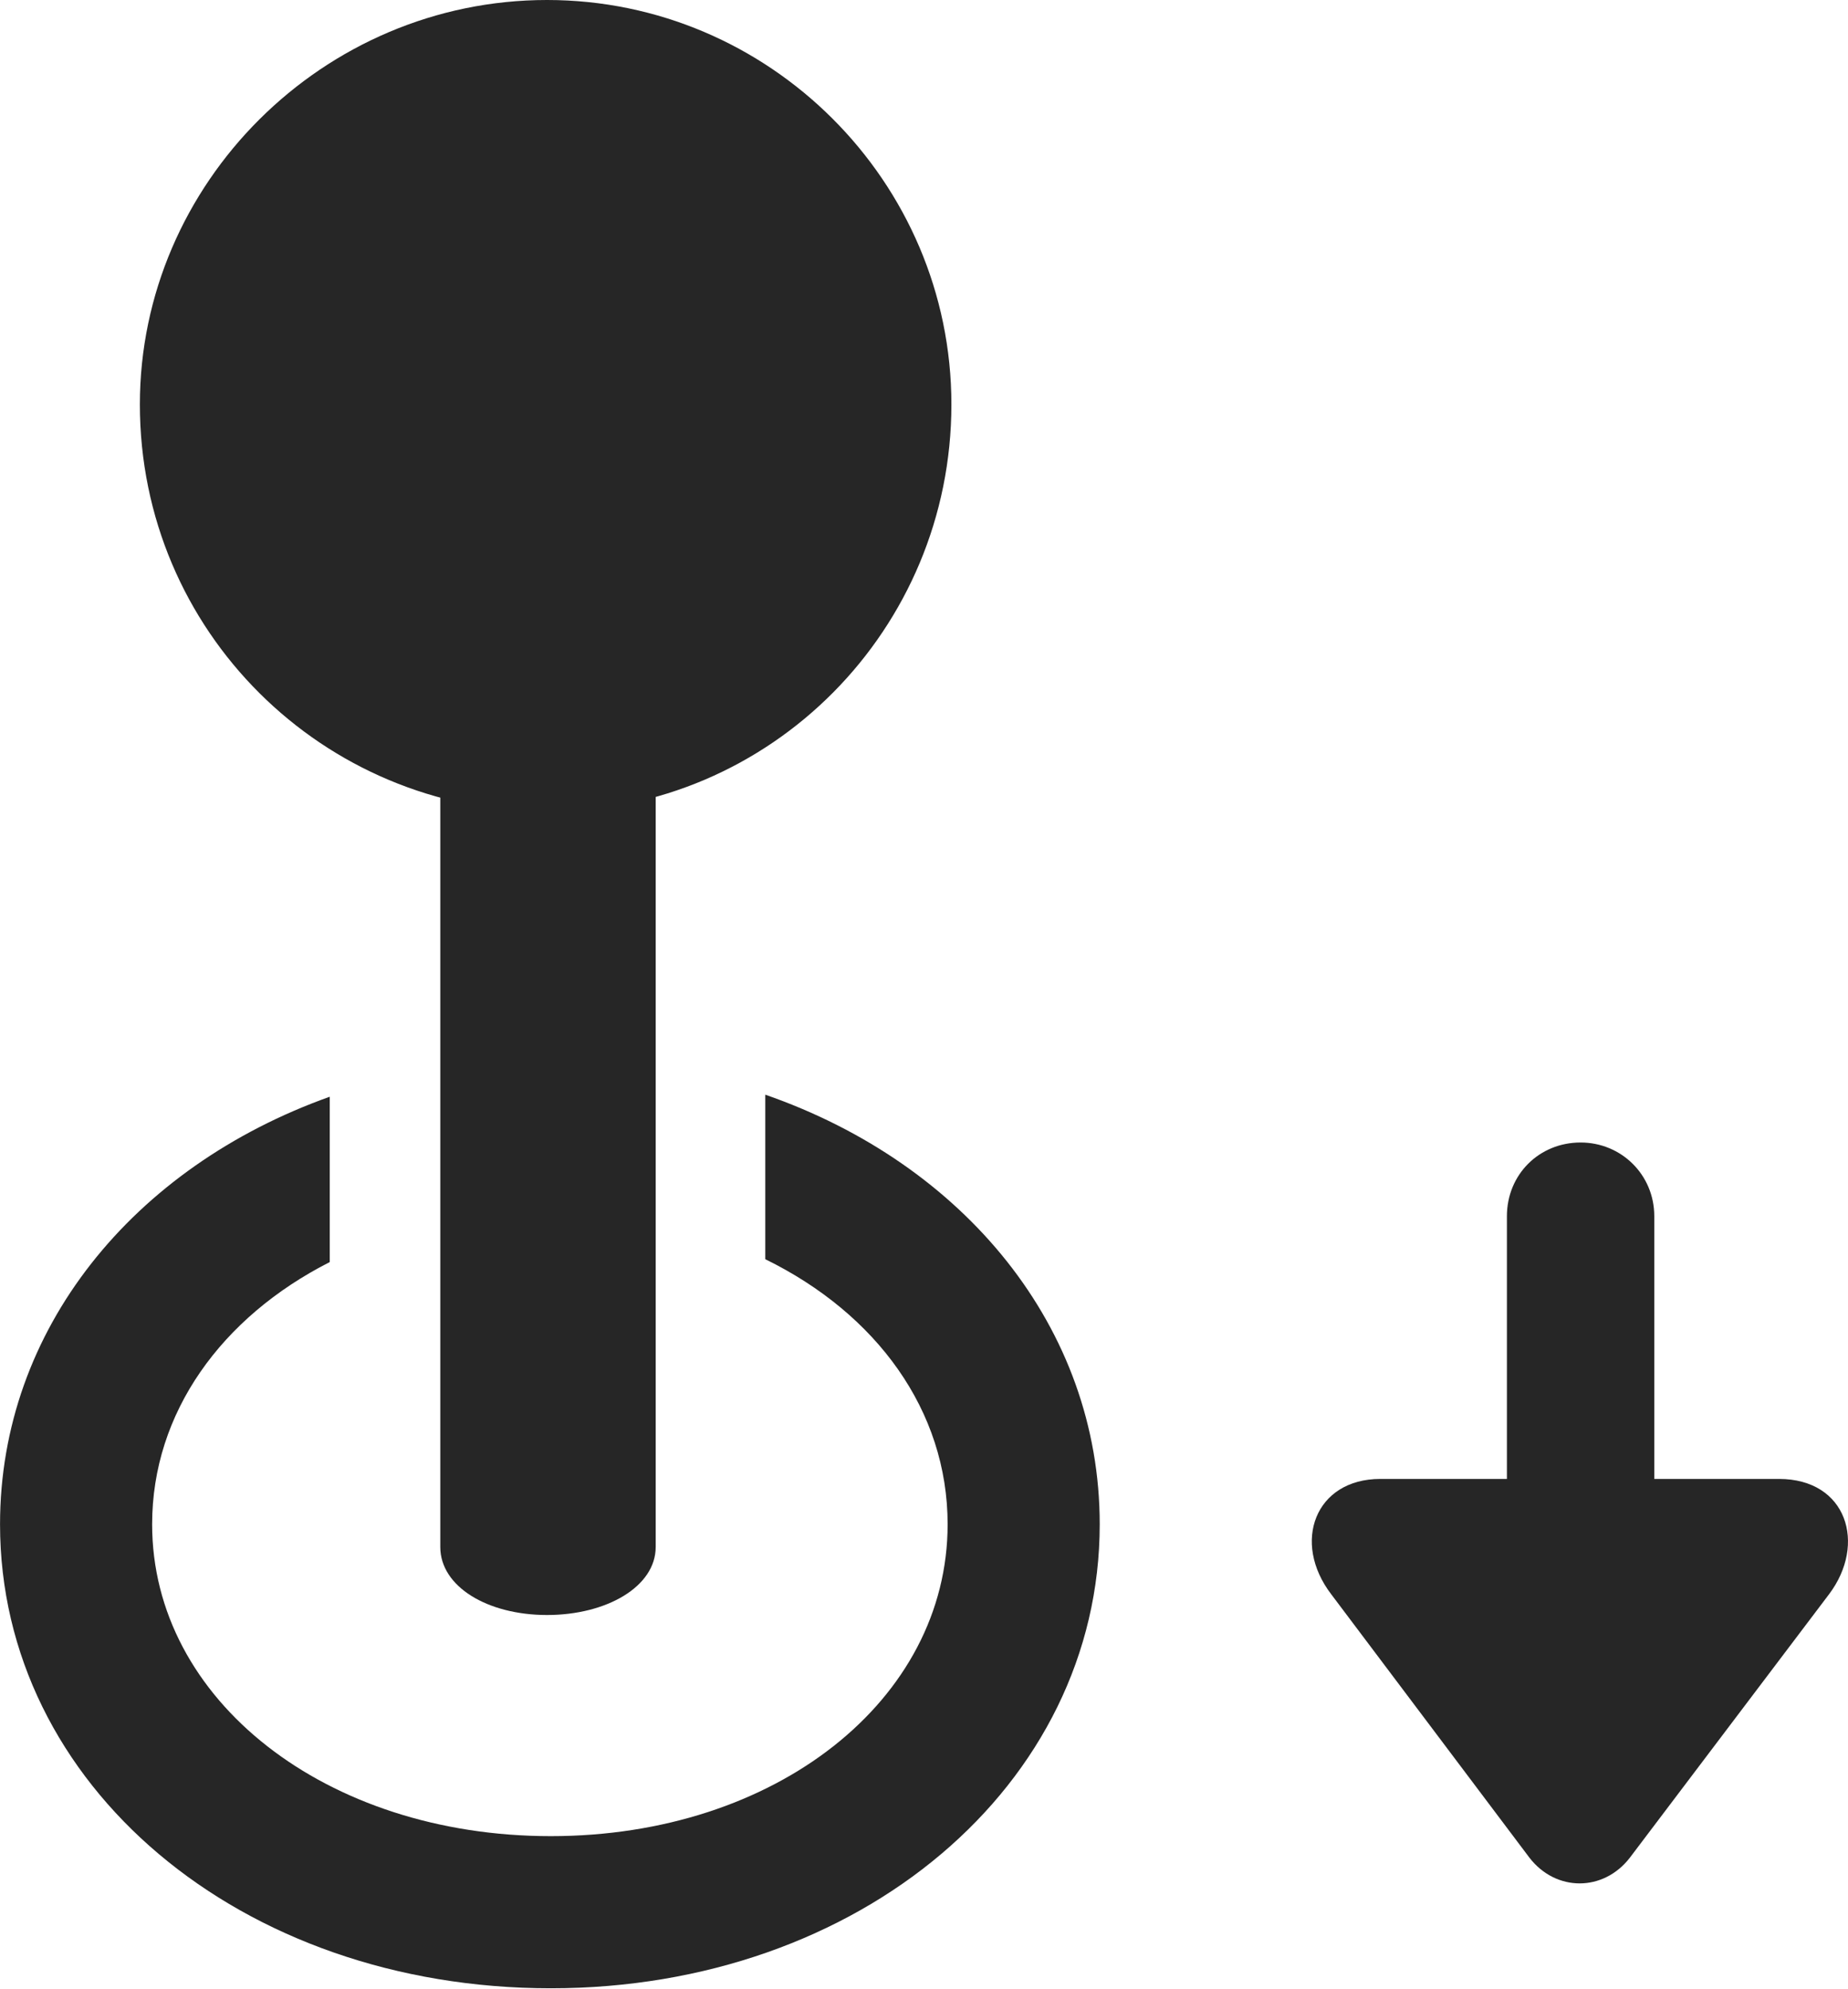 <?xml version="1.0" encoding="UTF-8"?>
<!--Generator: Apple Native CoreSVG 232.5-->
<!DOCTYPE svg
PUBLIC "-//W3C//DTD SVG 1.1//EN"
       "http://www.w3.org/Graphics/SVG/1.1/DTD/svg11.dtd">
<svg version="1.1" xmlns="http://www.w3.org/2000/svg" xmlns:xlink="http://www.w3.org/1999/xlink" width="95.512" height="102.783">
 <g>
  <rect height="102.783" opacity="0" width="95.512" x="0" y="0"/>
  <path d="M56.838 78.76C56.838 92.236 44.435 102.734 28.469 102.734C12.404 102.734 0.002 92.236 0.002 78.76C0.002 68.684 6.885 60.288 17.043 56.668L17.043 65.21C11.456 68.051 7.863 72.986 7.863 78.76C7.863 87.842 16.848 94.873 28.469 94.873C40.09 94.873 48.977 87.842 48.977 78.76C48.977 72.88 45.292 67.871 39.553 65.063L39.553 56.562C49.824 60.129 56.838 68.588 56.838 78.76Z" fill="#000000" fill-opacity="0.85"/>
  <path d="M28.273 83.447C31.35 83.447 33.889 81.982 33.889 79.932L33.889 29.541L22.756 29.541L22.756 79.932C22.756 81.982 25.197 83.447 28.273 83.447ZM28.273 41.943C39.846 41.943 49.172 32.52 49.172 20.898C49.172 9.375 39.748 0 28.273 0C16.701 0 7.229 9.473 7.229 20.898C7.229 32.617 16.701 41.943 28.273 41.943Z" fill="#000000" fill-opacity="0.85"/>
  <path d="M81.691 59.033C79.543 59.033 77.883 60.693 77.883 62.842L77.883 76.416L71.34 76.416C67.971 76.416 66.75 79.688 68.801 82.373L79.055 95.996C80.422 97.754 82.863 97.754 84.23 95.996L94.533 82.373C96.486 79.785 95.461 76.416 91.945 76.416L85.5 76.416L85.5 62.842C85.5 60.693 83.791 59.033 81.691 59.033Z" fill="#000000" fill-opacity="0.85"/>
 </g>
</svg>
